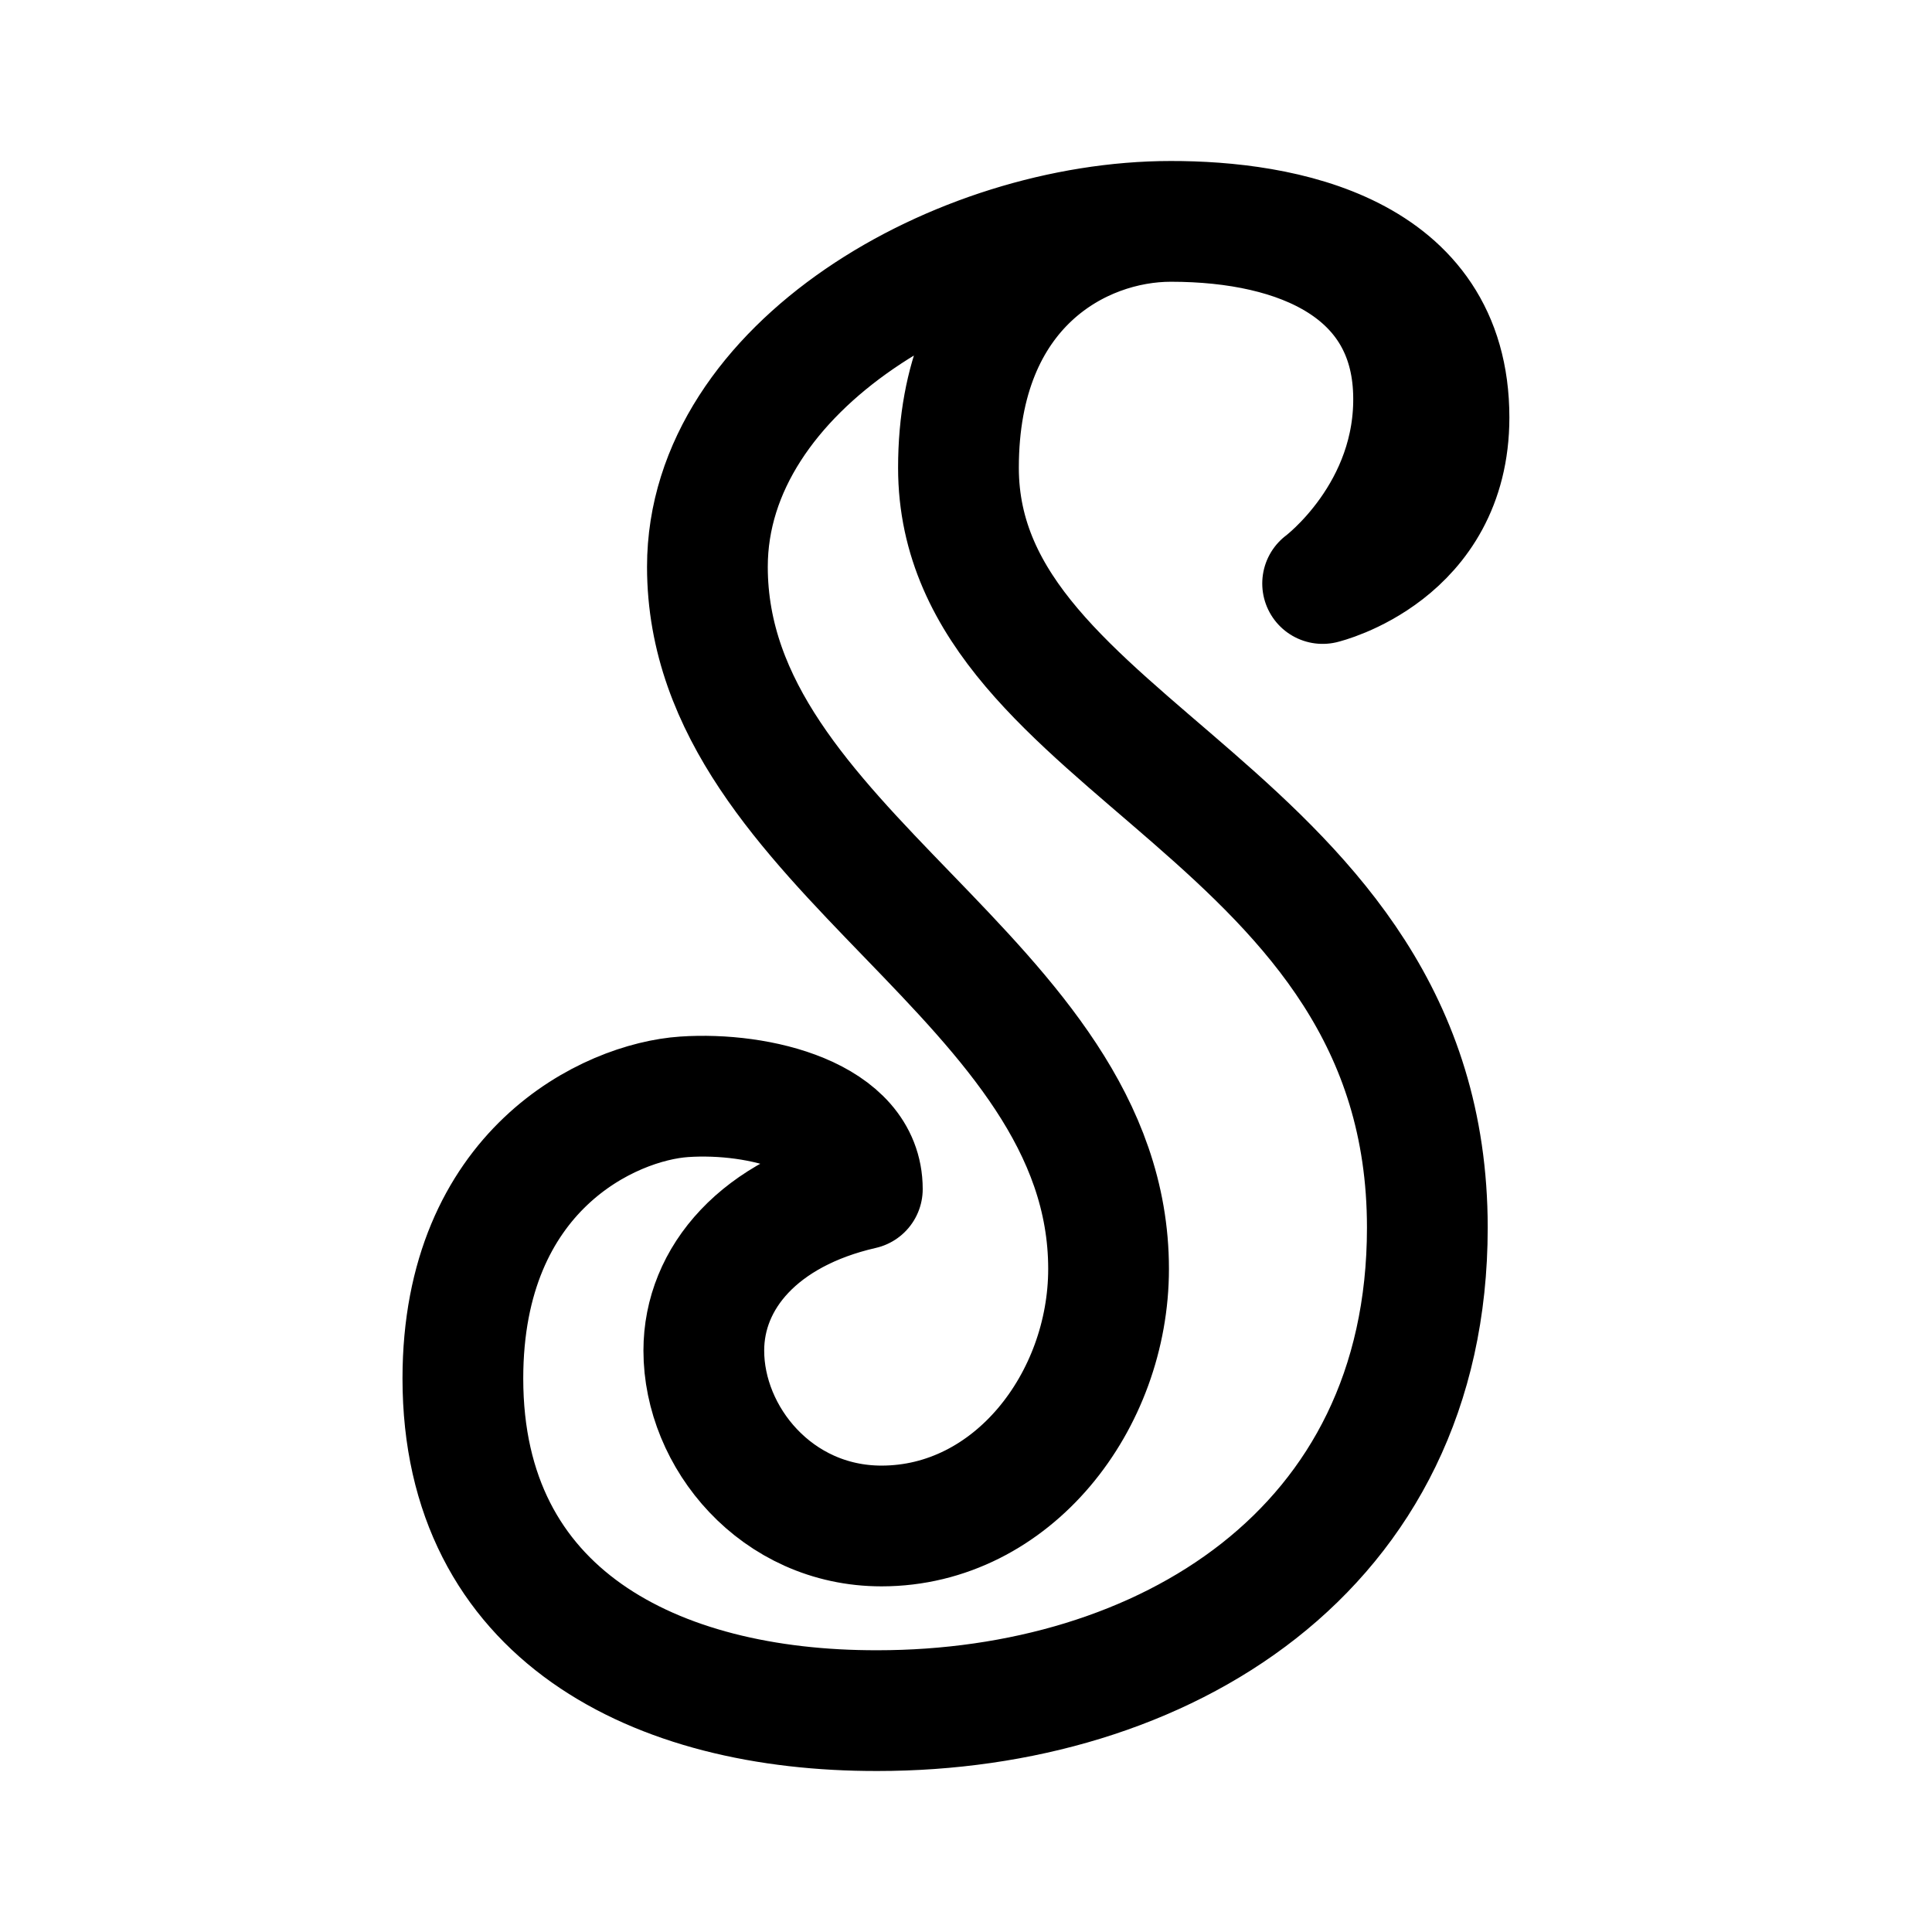 <svg xmlns="http://www.w3.org/2000/svg" width="192" height="192" fill="none" viewBox="0 0 192 192"><path stroke="#000" stroke-linejoin="round" stroke-width="12" d="M116.359 22c13.067 0 23.738 4.971 24.113 16.986.375 12.014-9.031 19.002-9.031 19.002S144 54.988 144 41.486c0-16.502-16.585-19.502-27.641-19.486Zm0 0c-9.046 0-21.108 6.485-21.108 24.487 0 28.23 46.596 34.026 46.596 75.514 0 32.273-26.443 47.999-54.647 47.999-22.135.047-41.2-9.567-41.2-33.002C46 116.265 60.585 109.5 68 109c7.415-.5 17.698 2 17.698 9.169-10.198 2.331-15.754 8.795-15.754 16.052 0 8.614 7.212 17.429 17.66 17.429 13.02 0 22.564-12.402 22.564-25.55 0-28.837-39.867-41.544-39.867-69.774C70.301 36.392 95.251 22 116.36 22Z"/></svg>